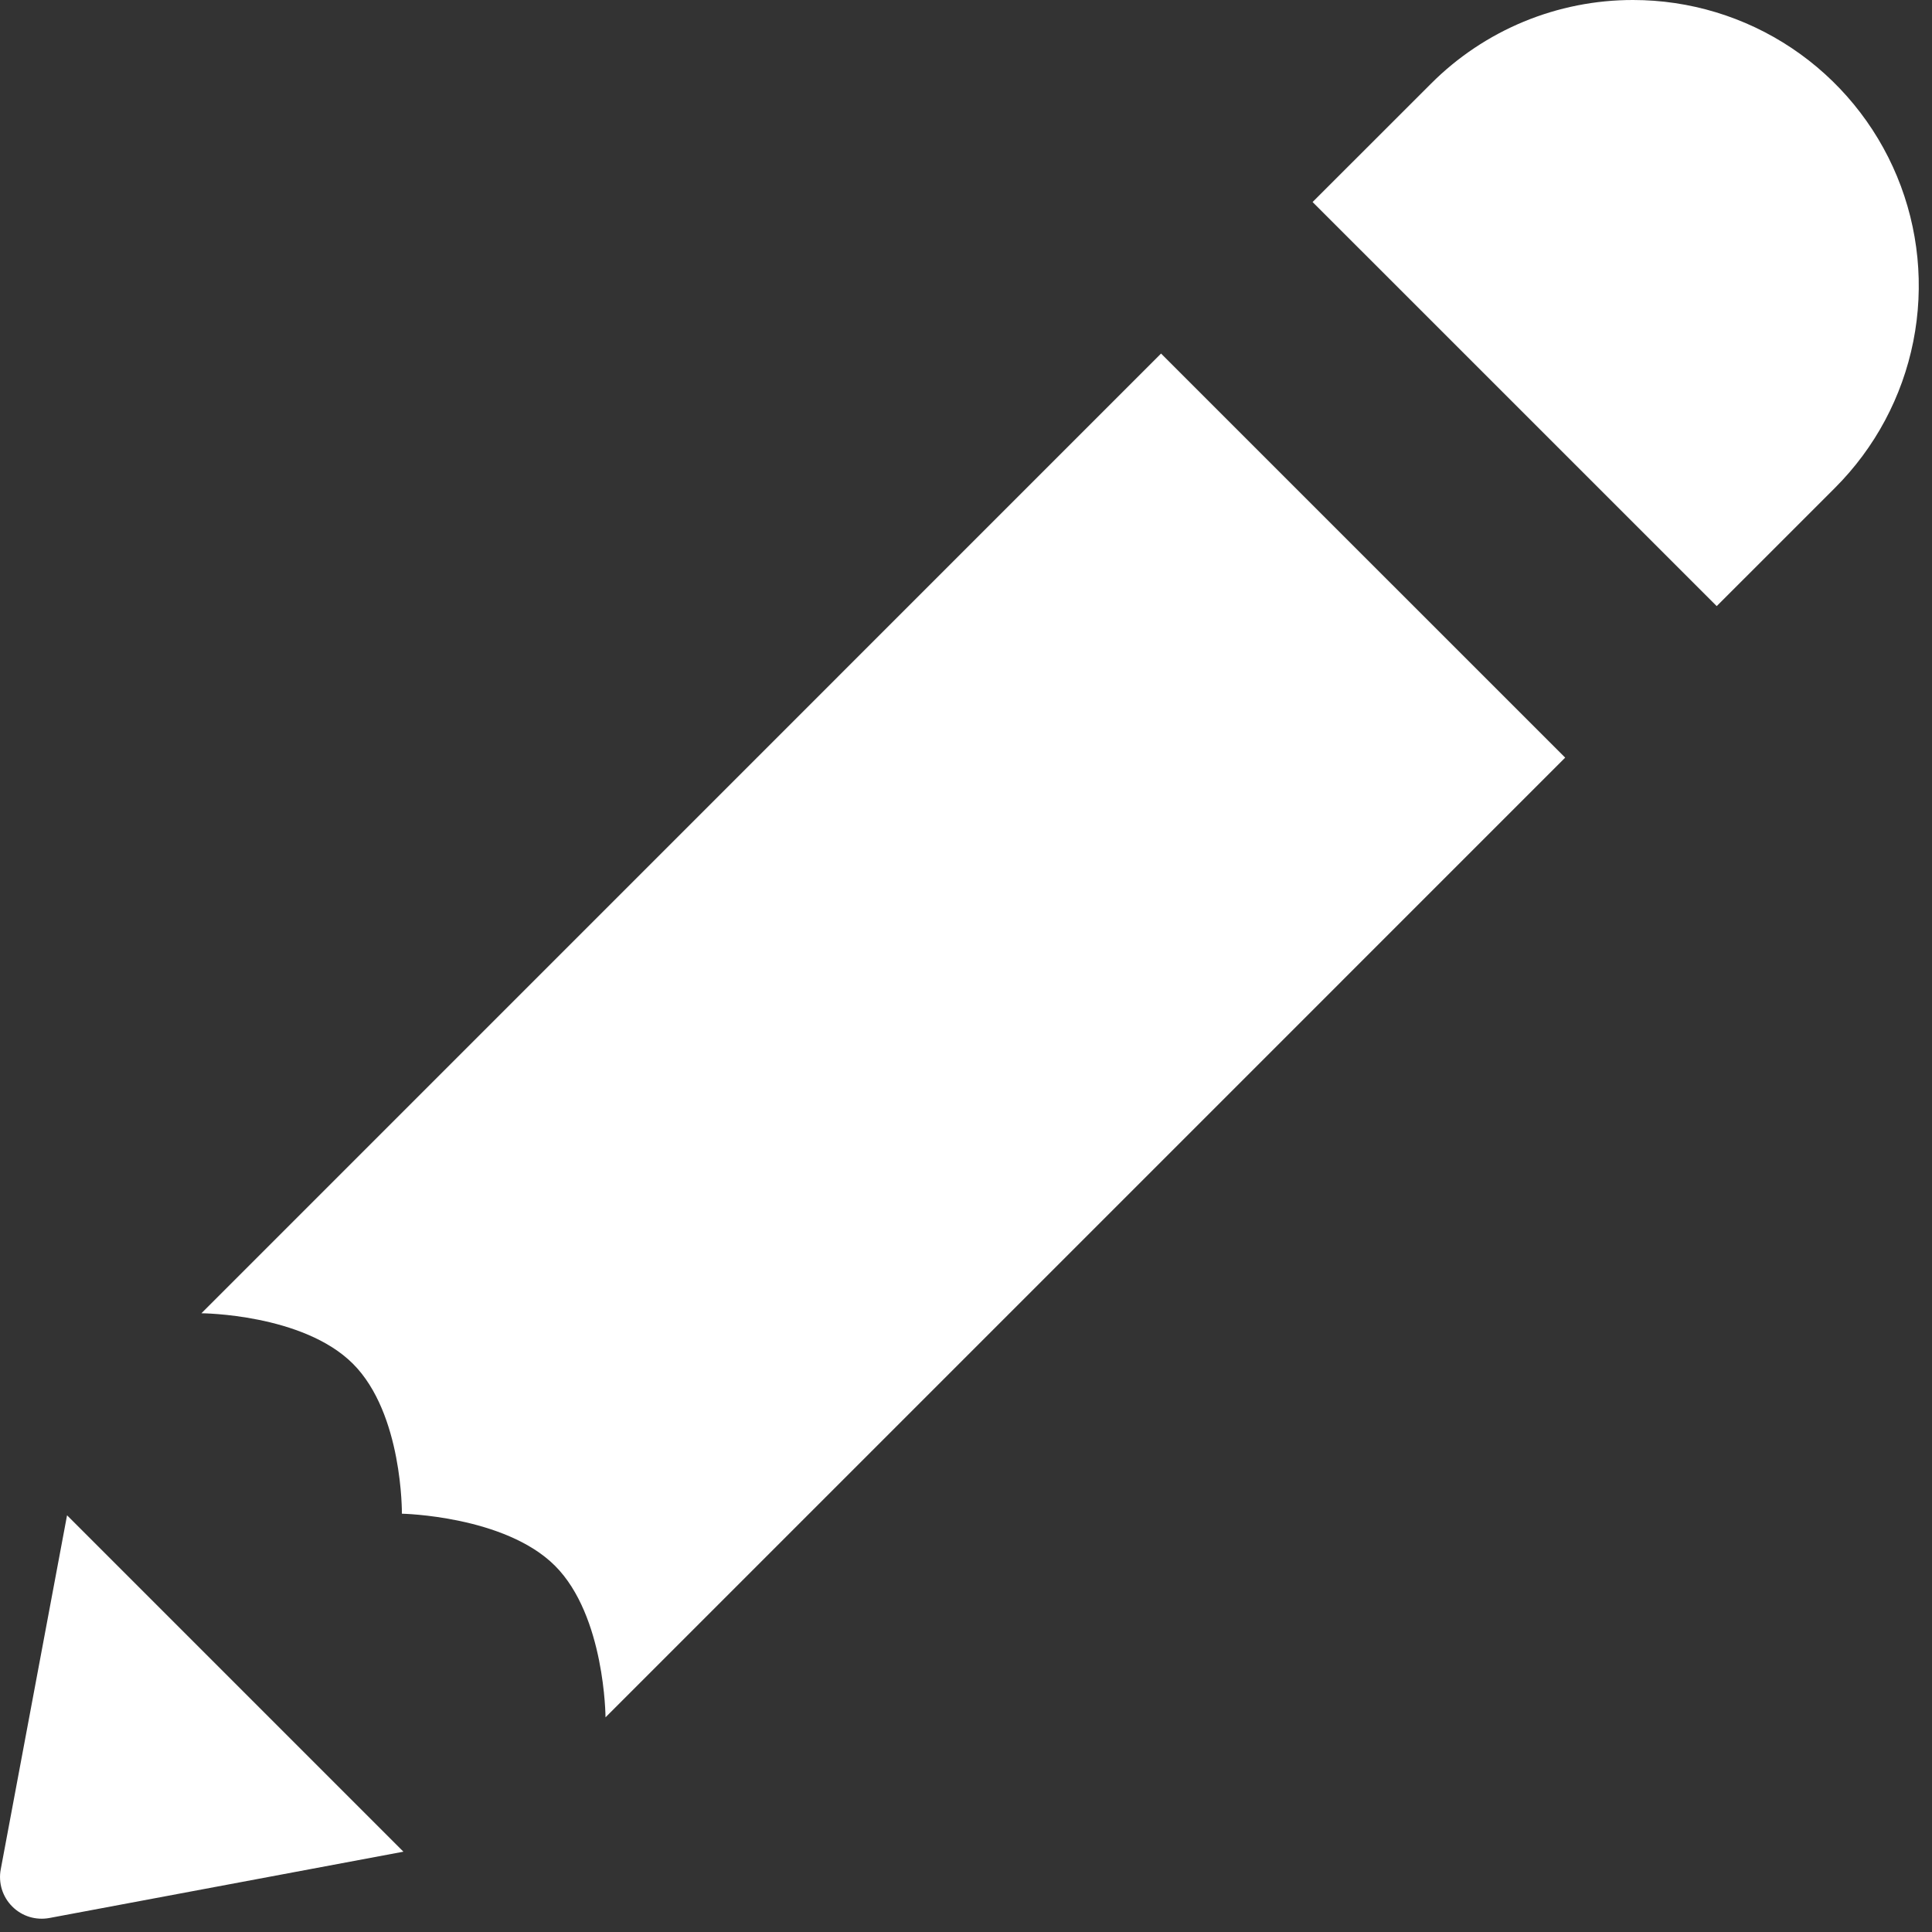 <svg width="51" height="51" viewBox="0 0 51 51" fill="none" xmlns="http://www.w3.org/2000/svg">
<rect x="0" y="0" width="51" height="51" fill="#333333" stroke="none"/>
<path d="M43.109 8.57802e-06C42.118 -0.001 41.137 0.193 40.222 0.572C39.307 0.951 38.475 1.507 37.776 2.208L34.649 5.333L45.317 16L48.442 12.875C49.497 11.82 50.215 10.476 50.506 9.013C50.797 7.55 50.648 6.034 50.077 4.656C49.506 3.278 48.539 2.1 47.299 1.271C46.059 0.442 44.601 8.31841e-06 43.109 8.57802e-06ZM30.649 9.333L5.317 34.667C5.317 34.667 7.997 34.68 9.317 36C10.637 37.32 10.609 39.958 10.609 39.958C10.609 39.958 13.328 40.01 14.651 41.333C15.974 42.656 15.984 45.333 15.984 45.333L41.317 20L30.649 9.333ZM1.77 40L0.02 49.344C-0.014 49.52 -0.003 49.702 0.049 49.873C0.102 50.044 0.196 50.2 0.323 50.327C0.45 50.454 0.605 50.548 0.777 50.601C0.948 50.653 1.13 50.663 1.306 50.63L10.649 48.88L1.77 40Z" fill="white"/>
</svg>
